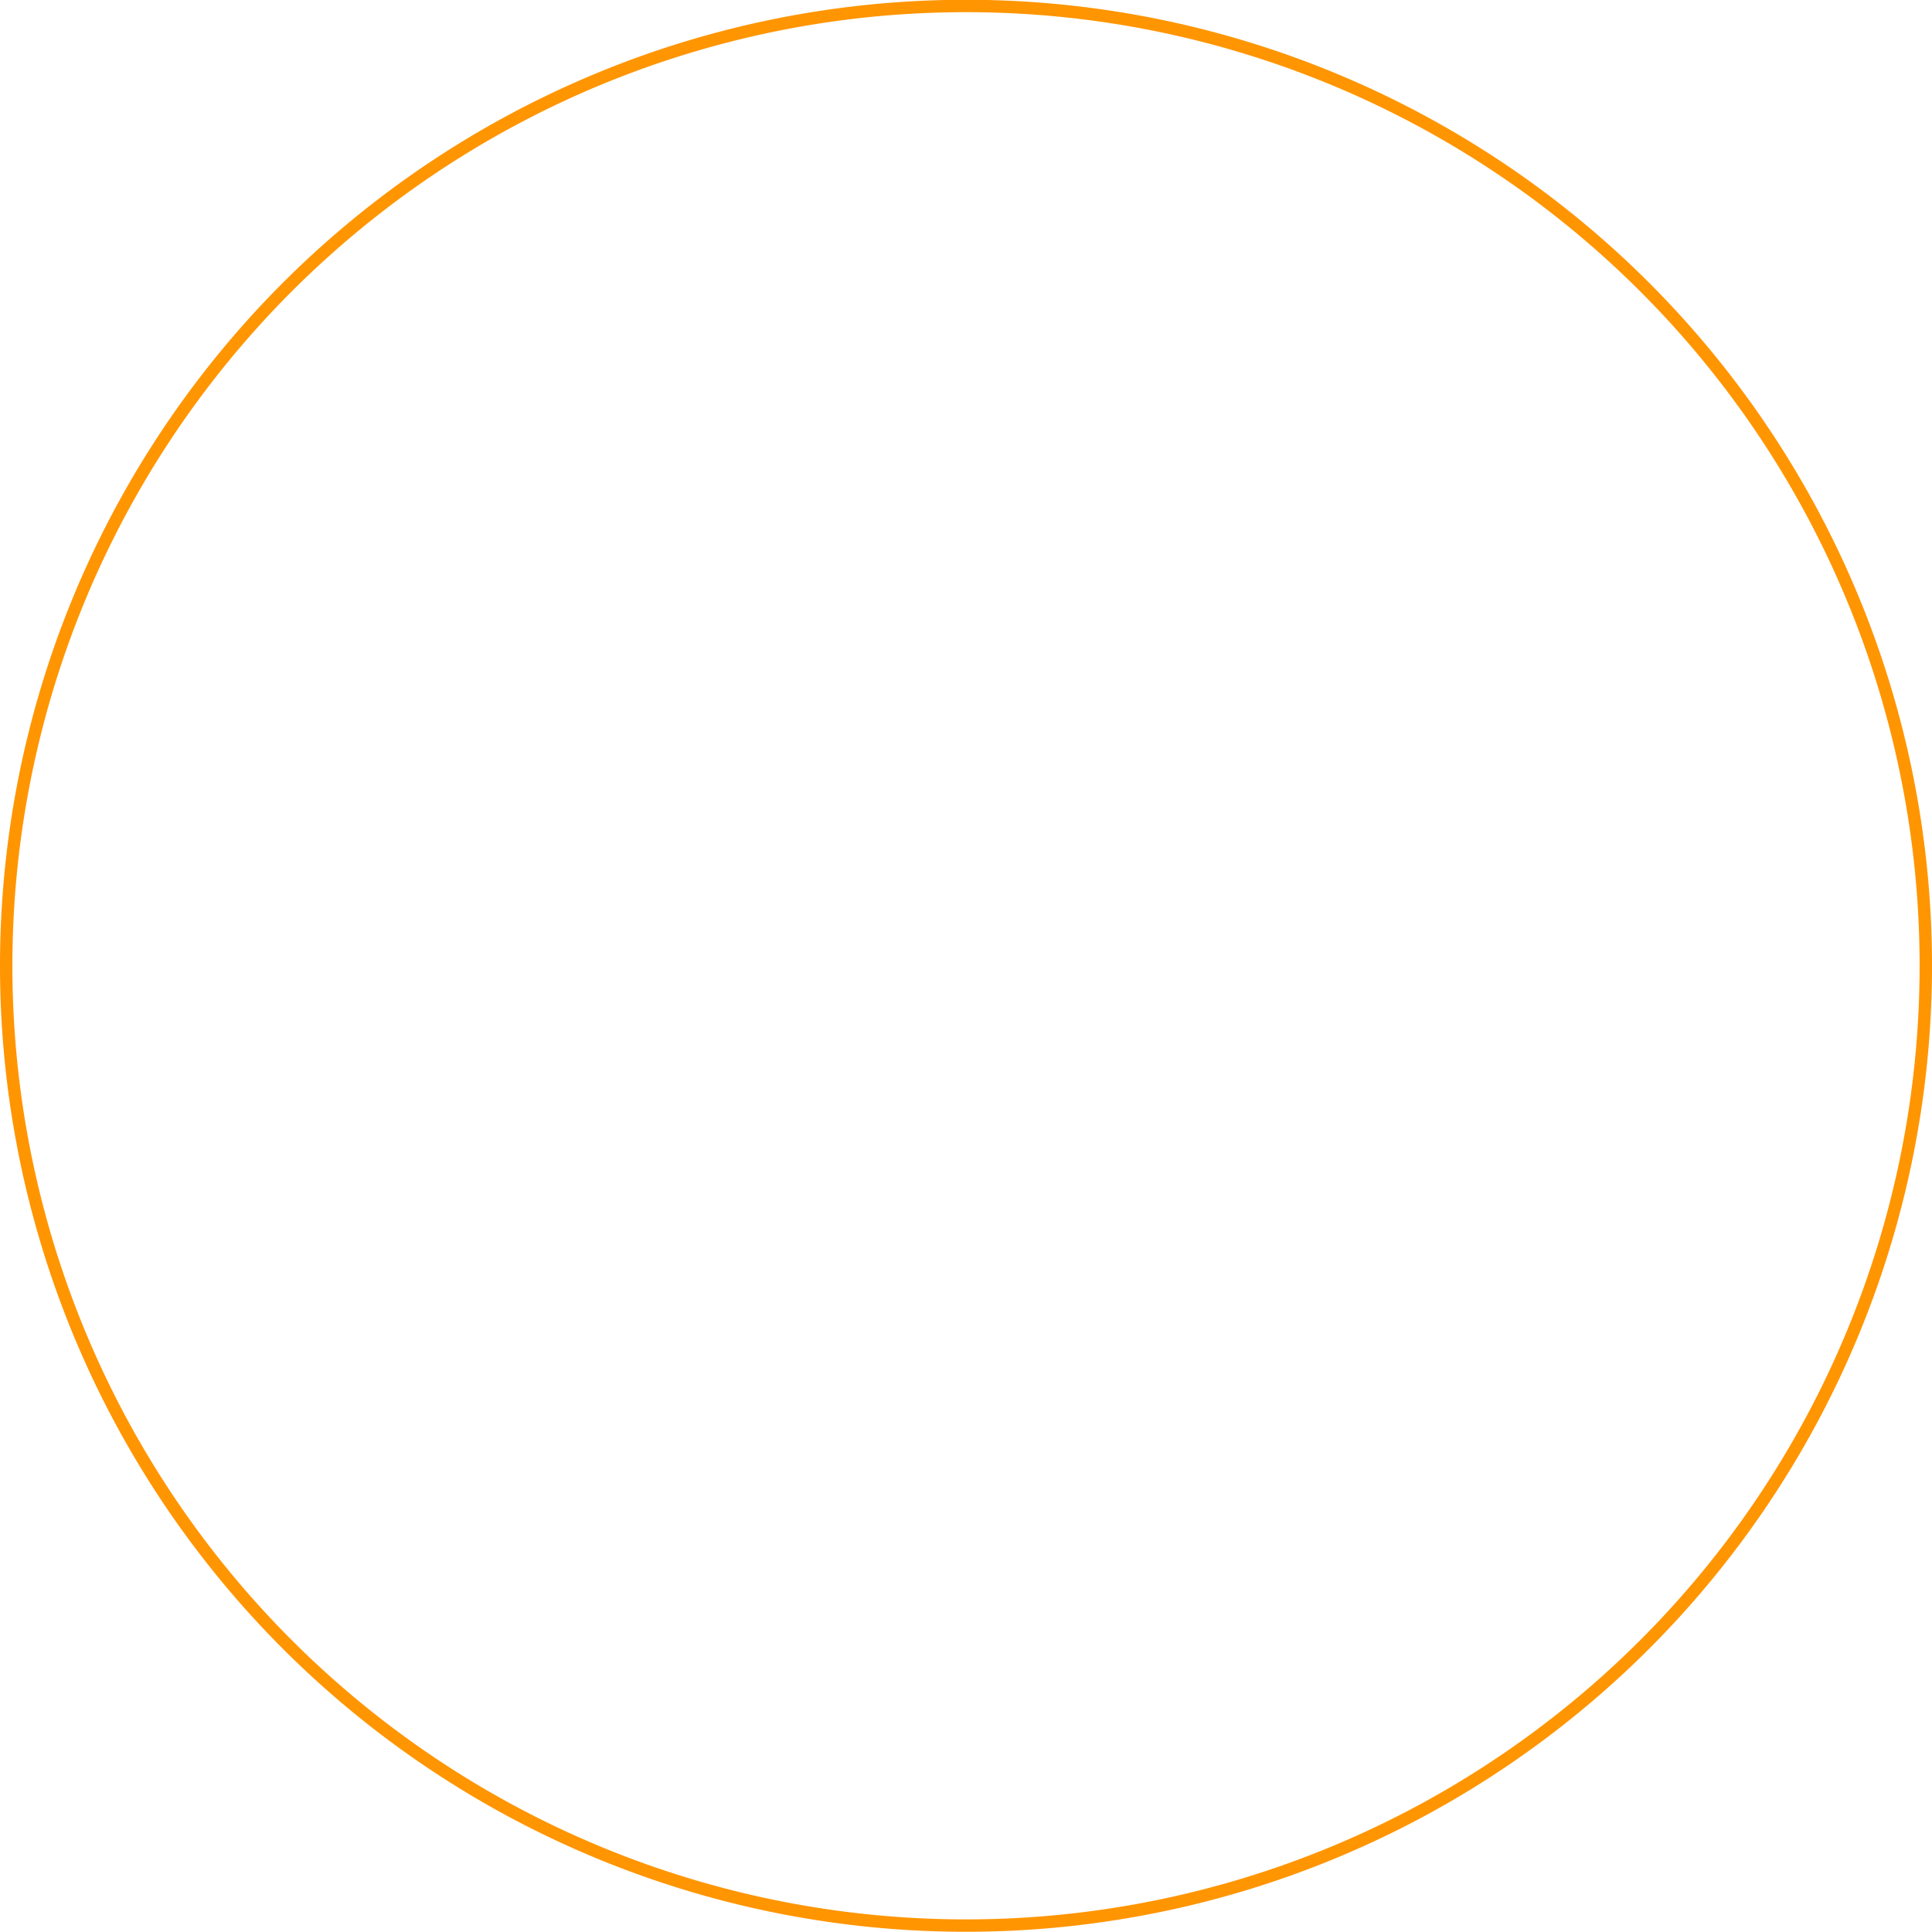 <svg xmlns="http://www.w3.org/2000/svg" width="78" height="78" viewBox="0 0 78 78">
  <defs>
    <style>
      .cls-1 {
        fill: #ff9500;
        fill-rule: evenodd;
      }
    </style>
  </defs>
  <path id="圈.svg" class="cls-1" d="M276,449.71a39,39,0,1,1-39,39A39,39,0,0,1,276,449.71Zm0,0.5a38.5,38.5,0,1,1-38.5,38.5A38.5,38.5,0,0,1,276,450.21Z" transform="translate(-237 -449.719)"/>
</svg>
